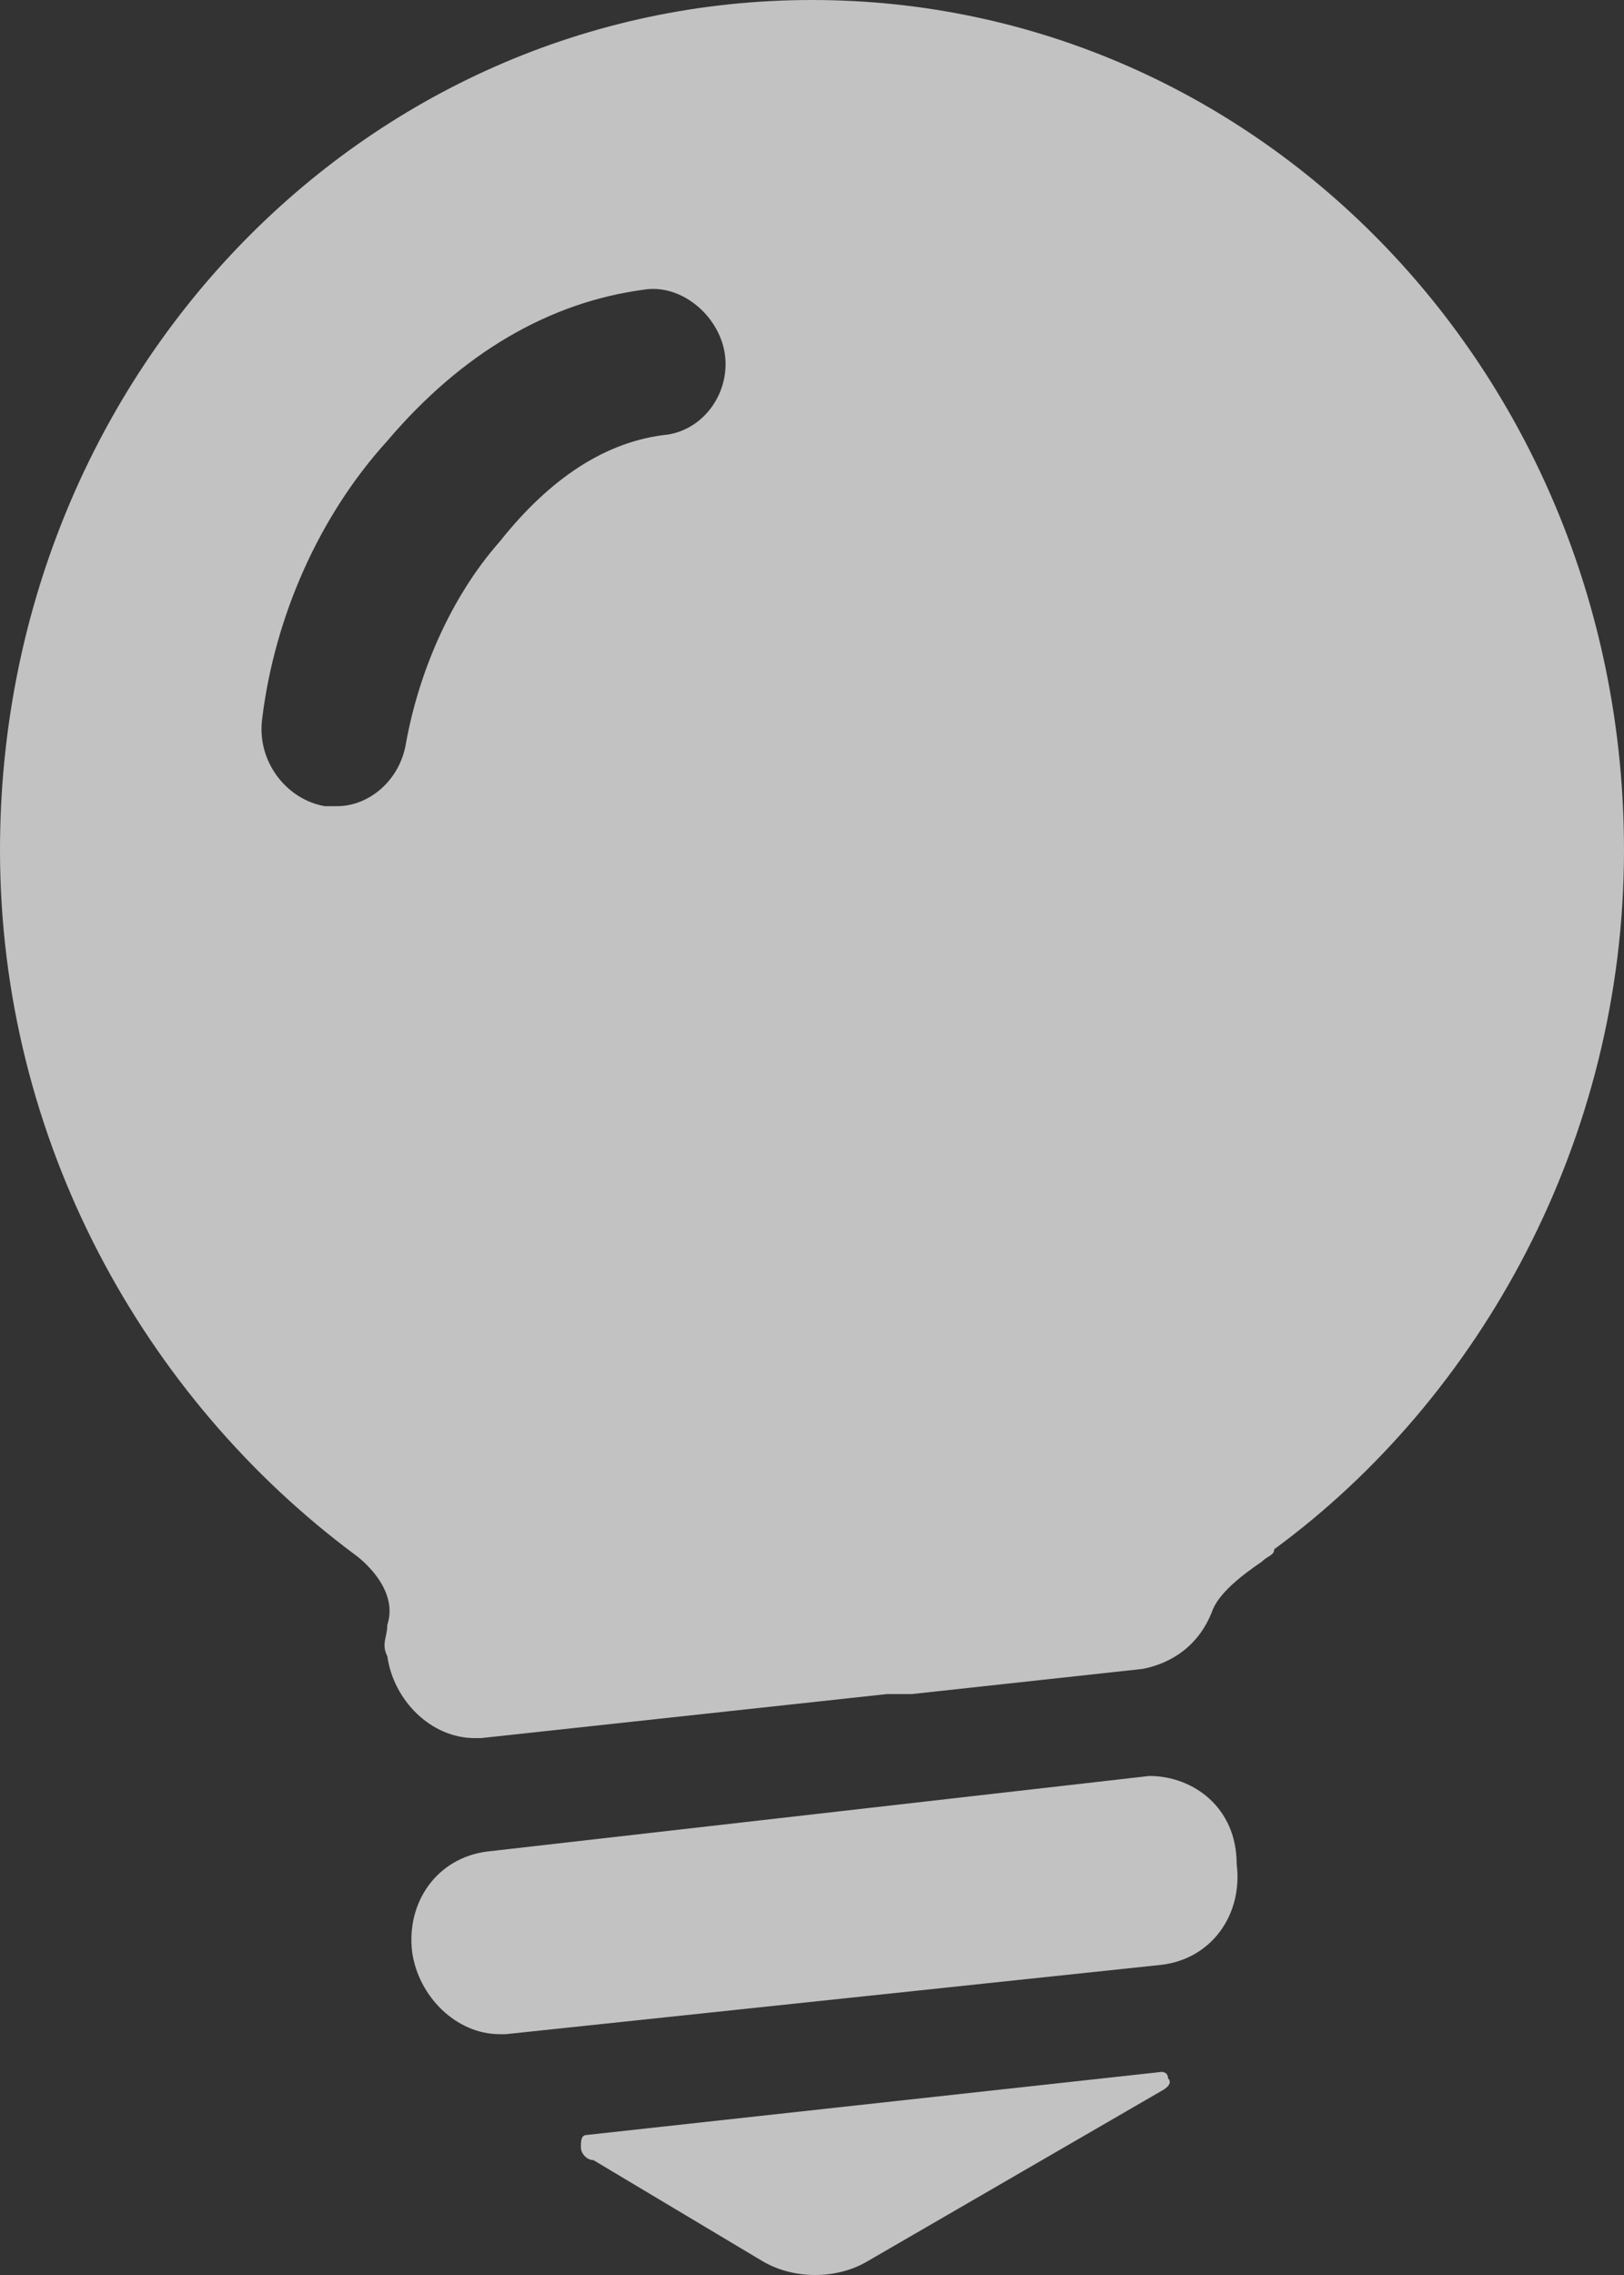 <?xml version="1.0" encoding="UTF-8"?>
<svg width="10px" height="14px" viewBox="0 0 10 14" version="1.1" xmlns="http://www.w3.org/2000/svg" xmlns:xlink="http://www.w3.org/1999/xlink">
    <rect x="0" y="0" width="10" height="14" fill="#333333" stroke="none"/>
    <!-- Generator: Sketch 52.2 (67145) - http://www.bohemiancoding.com/sketch -->
    <title>meditation_ic</title>
    <desc>Created with Sketch.</desc>
    <g id="Page-1" stroke="none" stroke-width="1" fill="none" fill-rule="evenodd" opacity="0.7">
        <g id="Music_播放" transform="translate(-139, -499)" fill="#FFFFFF" fill-rule="nonzero">
            <g id="meditation_ic" transform="translate(139, 499)">
                <path d="M10,5.232 C10,2.325 7.769,0 5,0 C2.231,0 0,2.325 0,5.232 C0,7.015 0.885,8.603 2.192,9.572 C2.192,9.572 2.462,9.766 2.385,9.999 C2.385,10.076 2.346,10.115 2.385,10.192 C2.423,10.464 2.654,10.696 2.923,10.696 L2.962,10.696 L5.462,10.425 L5.615,10.425 L7.038,10.27 C7.231,10.231 7.385,10.115 7.462,9.921 C7.5,9.805 7.654,9.689 7.769,9.611 C7.808,9.572 7.846,9.572 7.846,9.534 C9.115,8.603 10,7.015 10,5.232 Z M4.115,2.674 C3.731,2.713 3.385,2.945 3.077,3.333 C2.769,3.682 2.577,4.147 2.5,4.573 C2.462,4.806 2.269,4.961 2.077,4.961 L2,4.961 C1.769,4.922 1.577,4.689 1.615,4.418 C1.692,3.798 1.962,3.178 2.385,2.713 C2.846,2.17 3.385,1.86 3.962,1.783 C4.192,1.744 4.423,1.938 4.462,2.17 C4.5,2.403 4.346,2.635 4.115,2.674 Z M7.077,10.929 L3,11.394 C2.692,11.433 2.5,11.704 2.538,12.014 C2.577,12.285 2.808,12.518 3.077,12.518 L3.115,12.518 L7.154,12.091 C7.462,12.053 7.654,11.781 7.615,11.471 C7.615,11.122 7.346,10.929 7.077,10.929 Z M3.615,13.138 C3.577,13.138 3.577,13.176 3.577,13.215 C3.577,13.254 3.615,13.293 3.654,13.293 L4.692,13.913 C4.885,14.029 5.154,14.029 5.346,13.913 L7.154,12.866 C7.154,12.866 7.231,12.828 7.192,12.789 C7.192,12.75 7.154,12.75 7.154,12.75 L3.615,13.138 Z" id="Shape"></path>
            </g>
        </g>
    </g>
</svg>